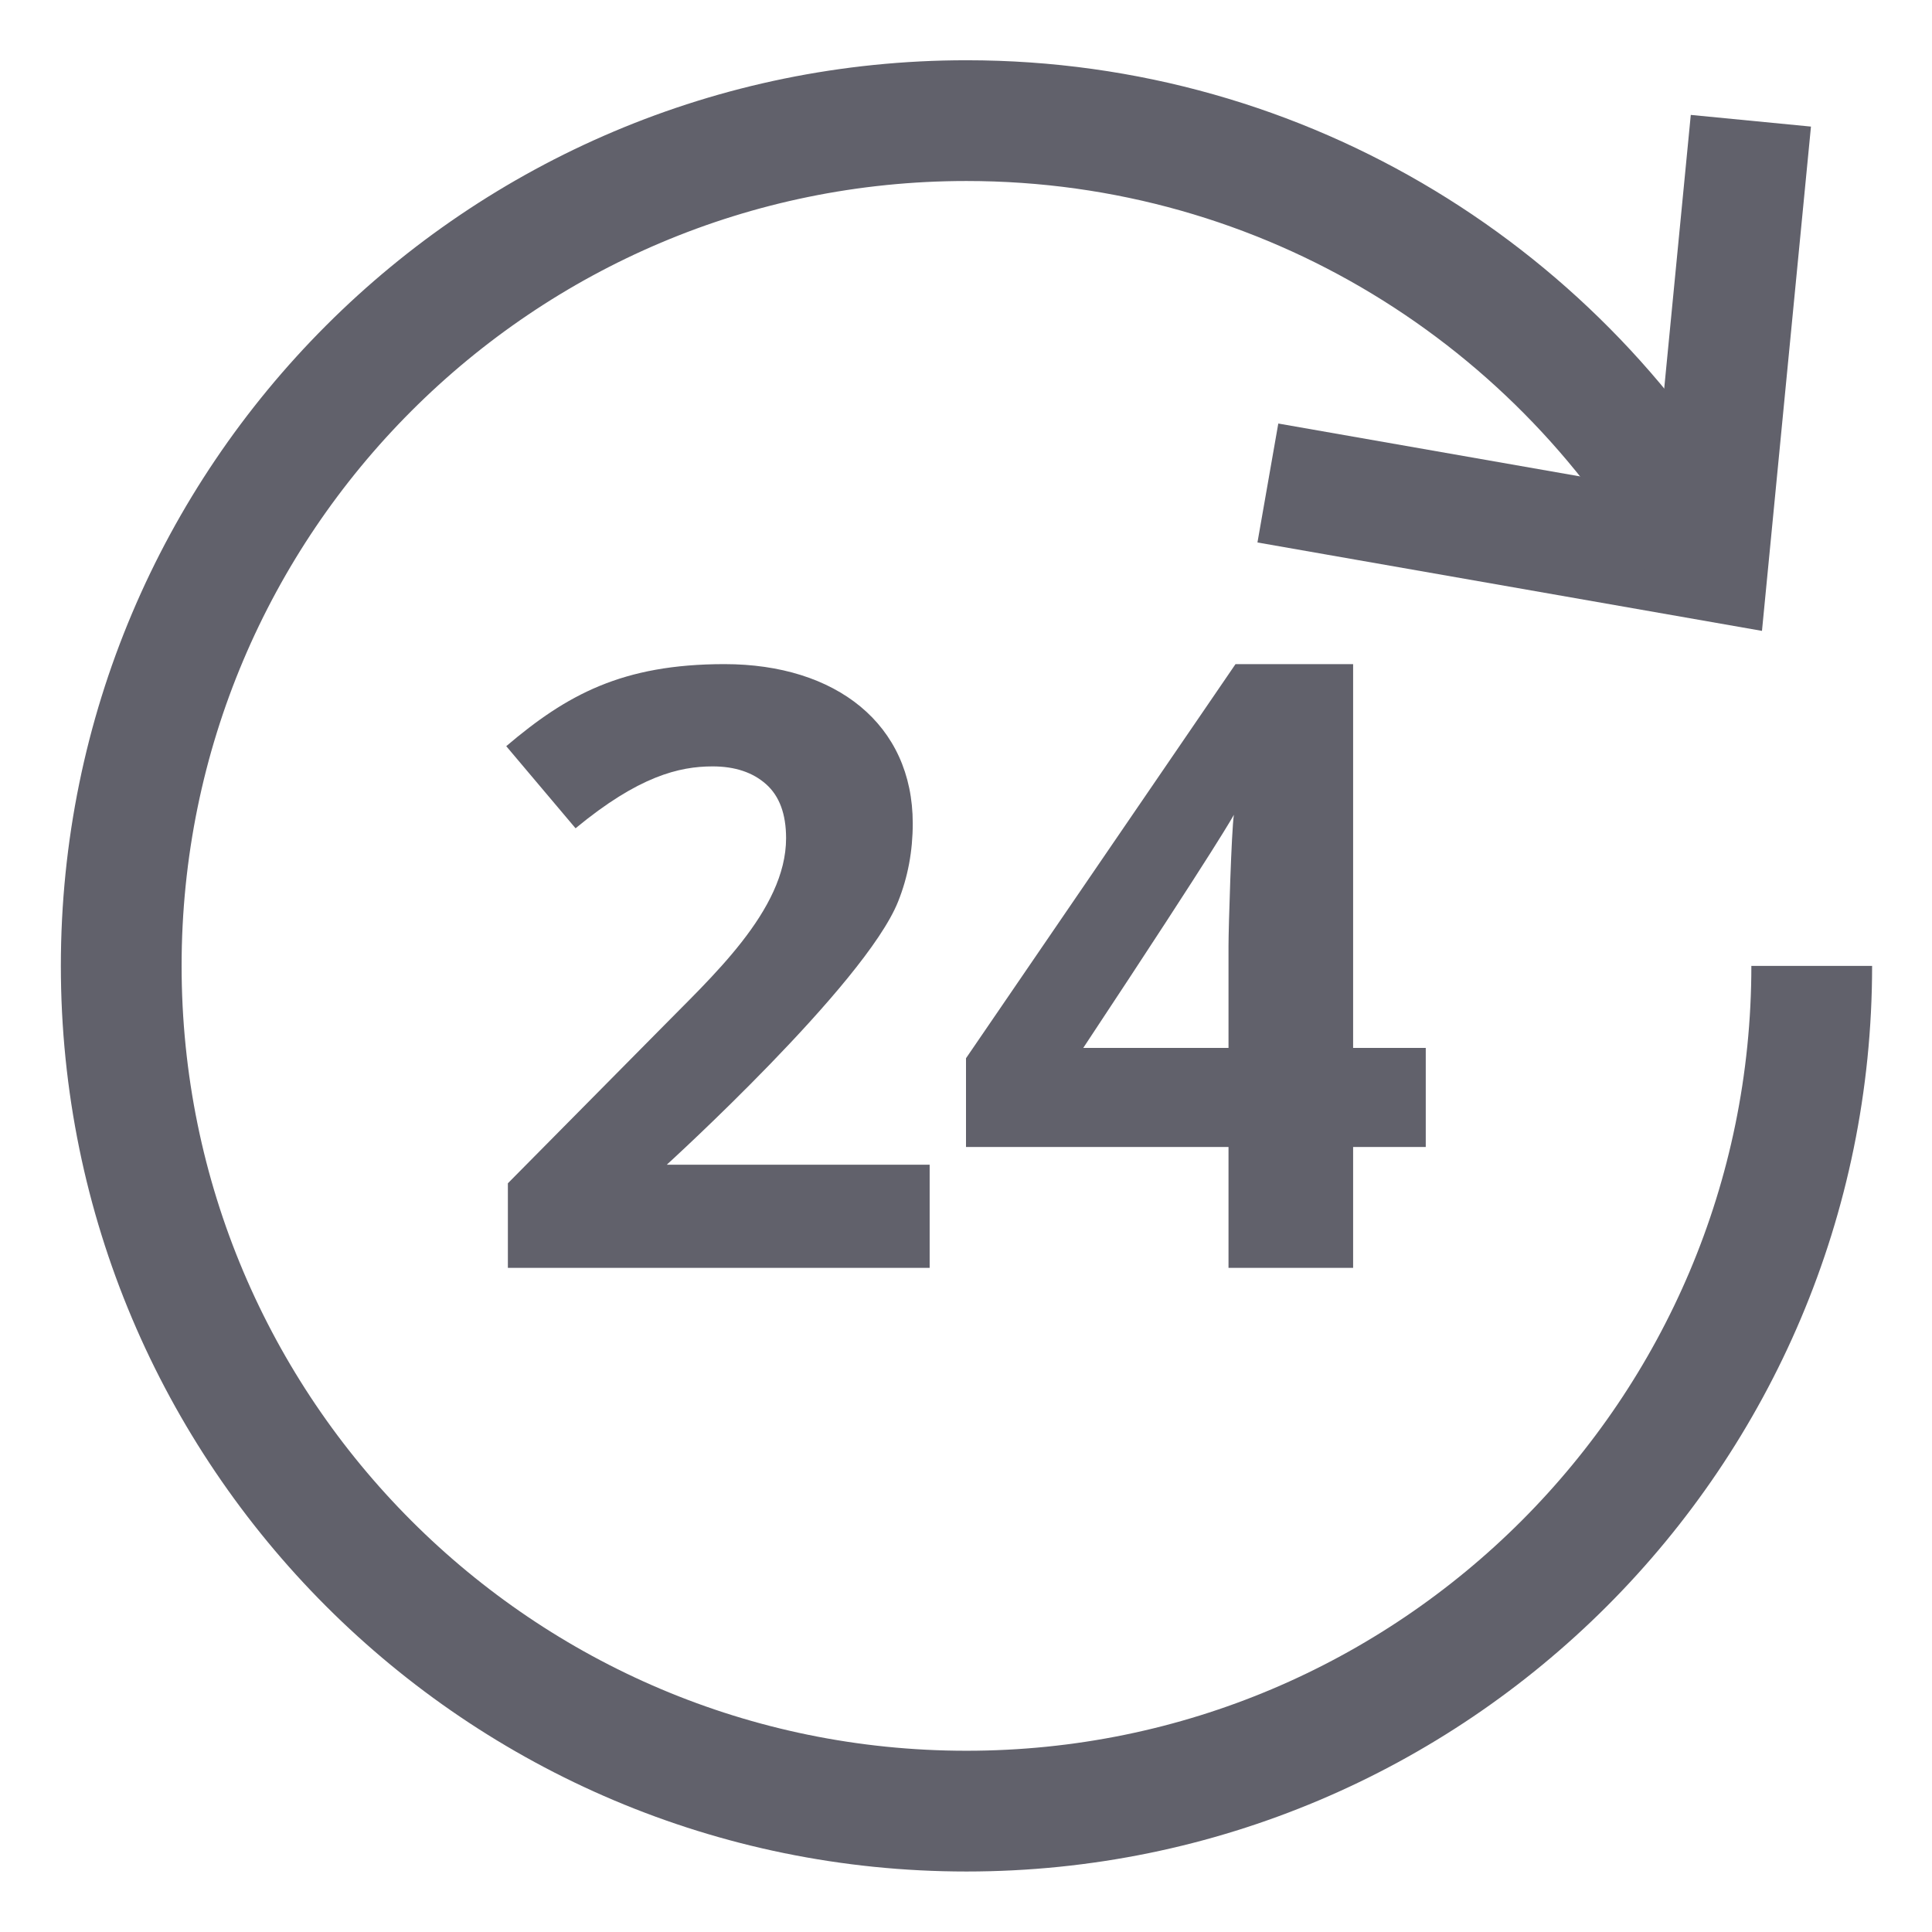 <svg xmlns="http://www.w3.org/2000/svg" height="32" width="32" viewBox="0 0 32 32"><polyline fill="none" stroke="#61616b" stroke-width="2" points="29,2 28.293,9.278 21,8 "></polyline> <path data-cap="butt" fill="none" stroke="#61616b" stroke-width="2" d="M30.008,15.998 c0,7.732-6.268,14-14,14s-14-6.268-14-14s6.268-14,14-14c5.297,0,9.907,2.942,12.285,7.28"></path> <path data-color="color-2" data-stroke="none" fill="#61616b" d="M15.398,21H8.412v-1.401l2.509-2.536c0.842-0.862,2.099-1.979,2.099-3.179 c0-0.401-0.11-0.699-0.332-0.896c-0.221-0.196-0.516-0.294-0.885-0.294c-0.553,0-1.226,0.162-2.27,1.025l-1.148-1.36 C9.385,11.509,10.306,11,12,11c1.847,0,3.118,0.995,3.118,2.638c0,0.46-0.081,0.892-0.243,1.296 c-0.549,1.372-3.831,4.357-3.831,4.357h4.354V21z" stroke-linejoin="miter" stroke="none"></path> <path data-color="color-2" data-stroke="none" fill="#61616b" d="M23.615,18.998h-1.203V21h-2.064v-2.002H16v-1.47L20.464,11h1.948v6.357h1.203V18.998z M20.348,17.357v-1.695c0-0.28,0.049-1.913,0.089-2.167c0,0-0.187,0.374-2.495,3.862H20.348z" stroke-linejoin="miter" stroke="none"></path></svg>